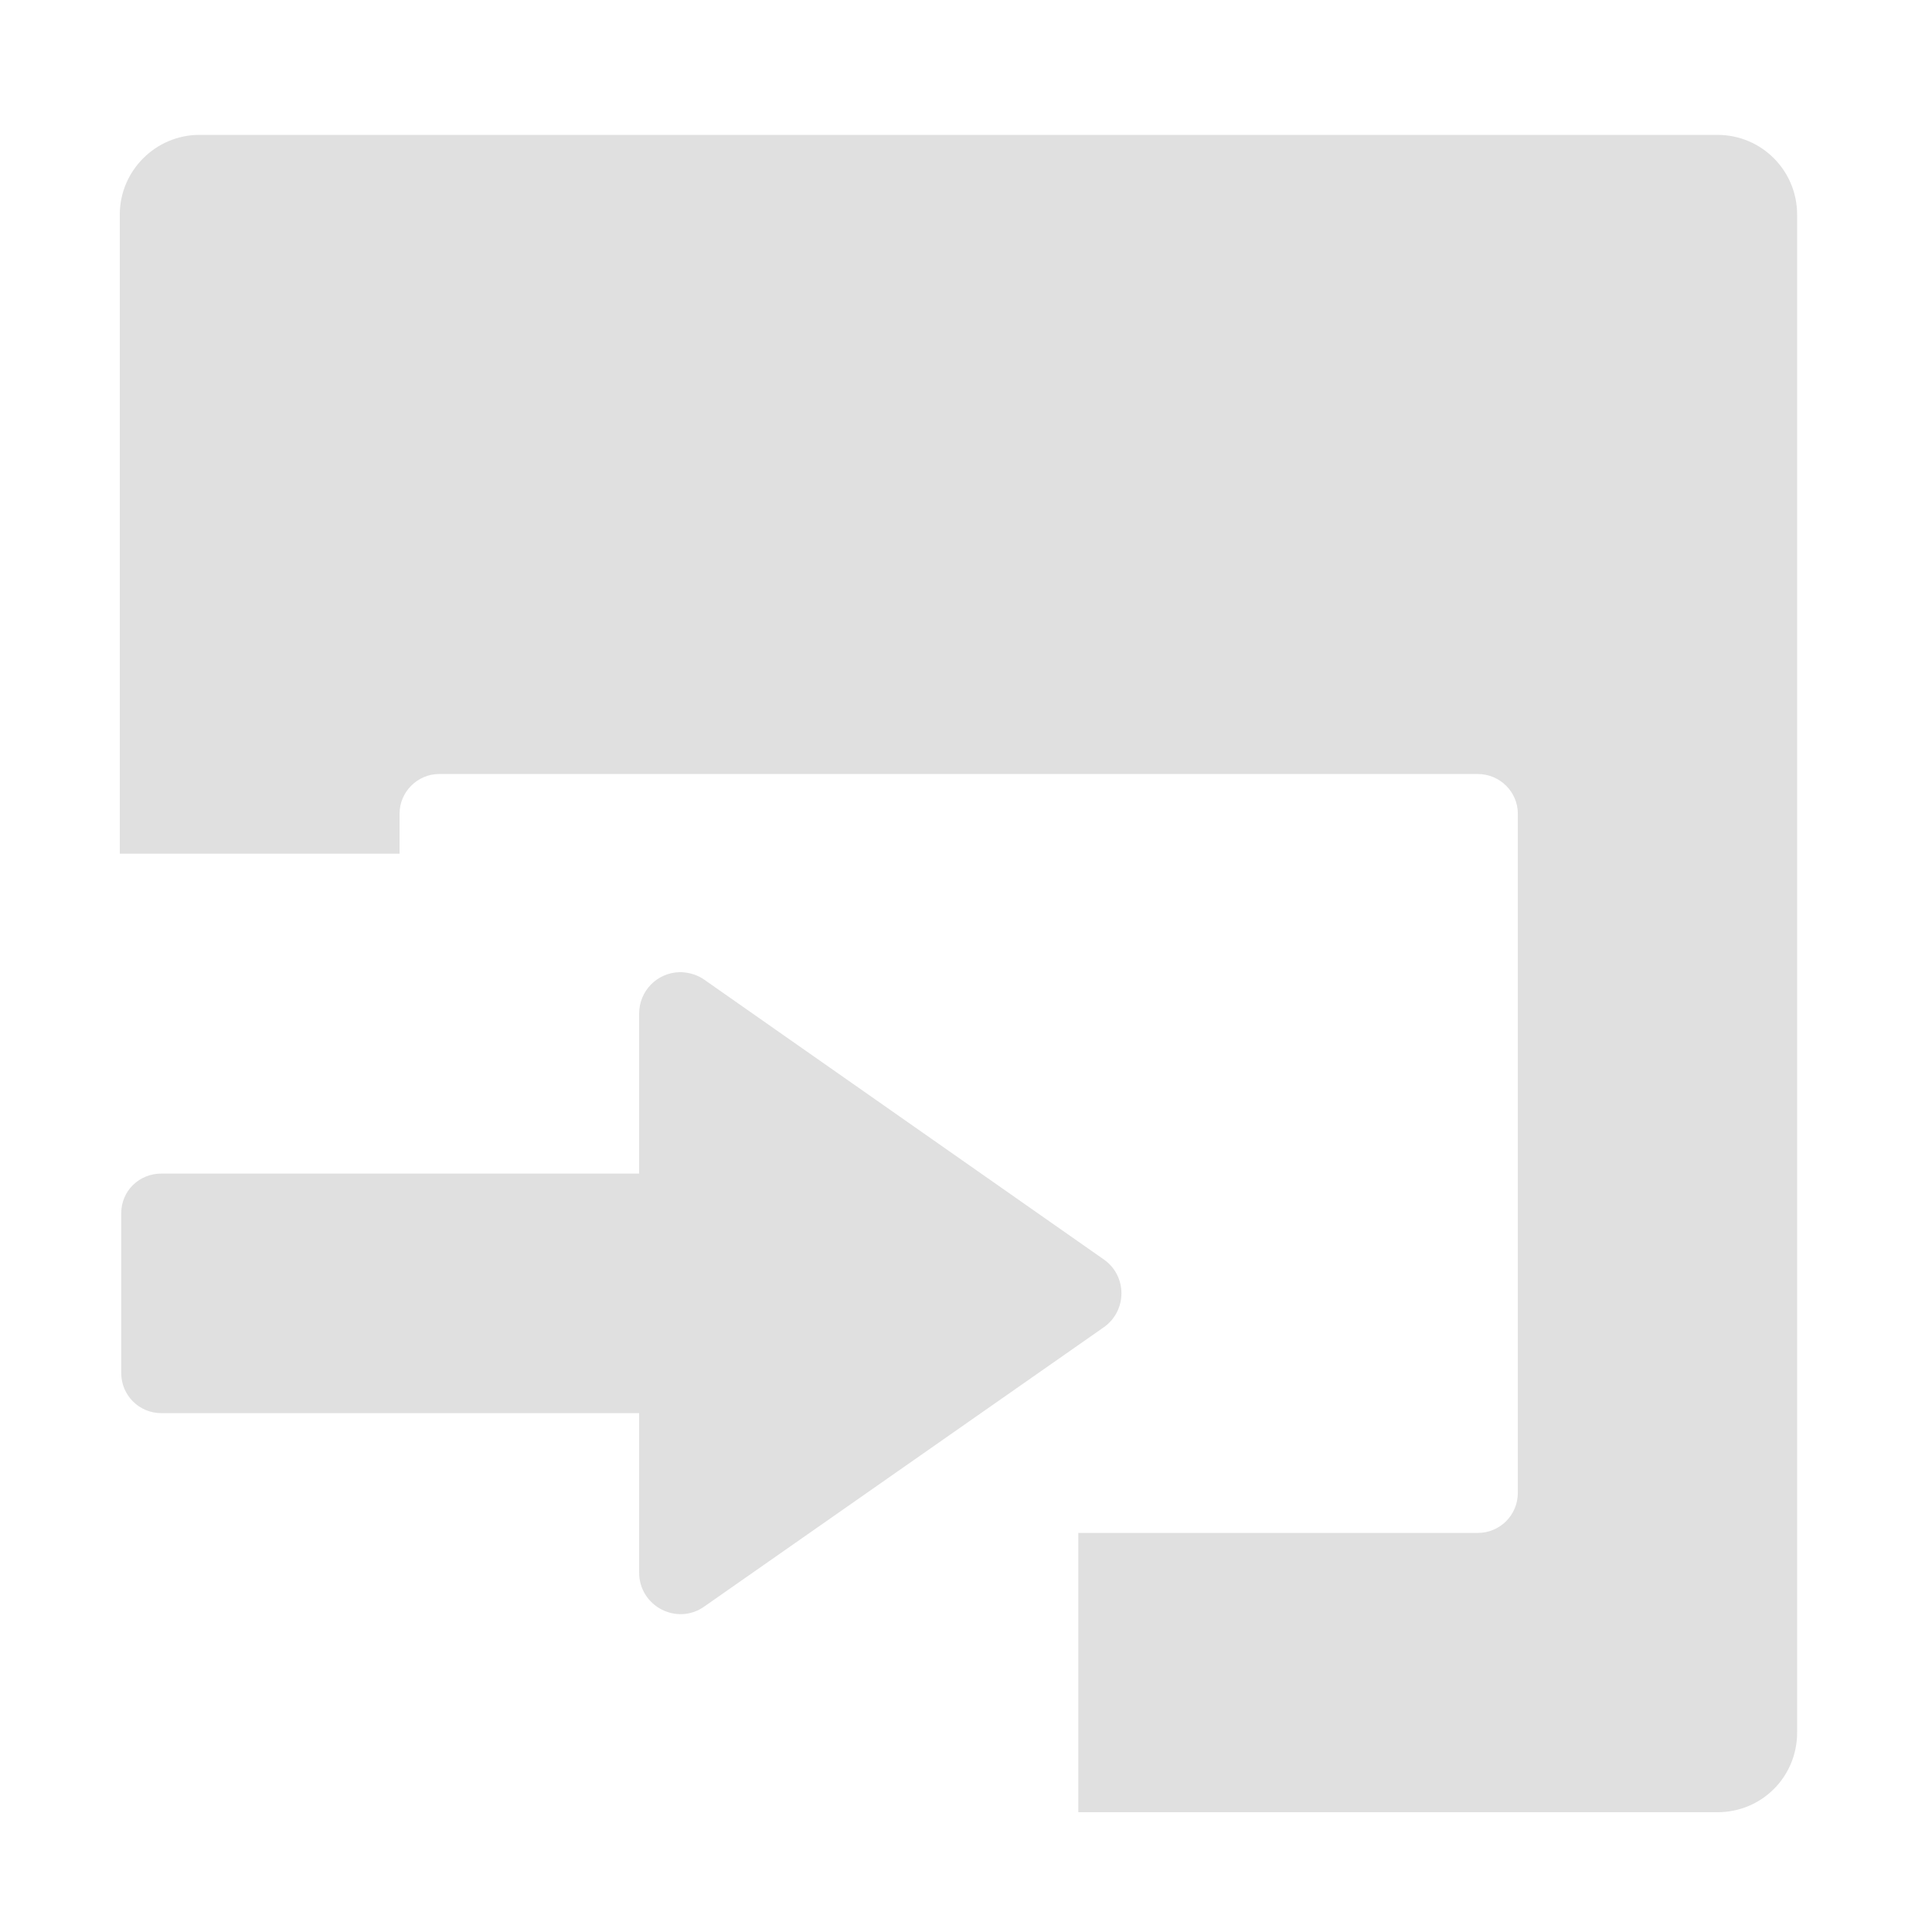 <?xml version="1.0" encoding="UTF-8"?>
<svg xmlns="http://www.w3.org/2000/svg" xmlns:xlink="http://www.w3.org/1999/xlink" width="16px" height="16px" viewBox="0 0 16 16" version="1.1">
<g id="surface1">
<path style=" stroke:none;fill-rule:nonzero;fill:rgb(87.843%,87.843%,87.843%);fill-opacity:1;" d="M 14.223 1.117 C 14.59 1.117 14.883 1.414 14.883 1.777 L 14.883 14.348 C 14.883 14.715 14.59 15.008 14.223 15.008 L 8.93 15.008 L 8.93 12.695 L 12.238 12.695 C 12.422 12.695 12.57 12.547 12.57 12.363 L 12.57 6.738 C 12.57 6.559 12.422 6.41 12.238 6.41 L 3.637 6.41 C 3.457 6.41 3.309 6.559 3.309 6.738 L 3.309 7.07 L 0.992 7.07 L 0.992 1.777 C 0.992 1.414 1.289 1.117 1.652 1.117 Z M 14.223 1.117 "/>
<path style=" stroke:none;fill-rule:nonzero;fill:rgb(87.843%,87.843%,87.843%);fill-opacity:1;" d="M 5.629 8.051 C 5.633 8.051 5.641 8.051 5.645 8.051 C 5.711 8.055 5.777 8.074 5.832 8.113 L 9.141 10.43 C 9.336 10.566 9.336 10.855 9.141 10.992 L 5.832 13.305 C 5.605 13.465 5.293 13.301 5.293 13.023 L 5.293 11.703 L 1.336 11.703 C 1.152 11.703 1.004 11.555 1.004 11.371 L 1.004 10.047 C 1.004 9.863 1.152 9.719 1.336 9.719 L 5.293 9.719 L 5.293 8.395 C 5.293 8.207 5.441 8.055 5.629 8.051 Z M 5.629 8.051 "/>
</g>
</svg>
